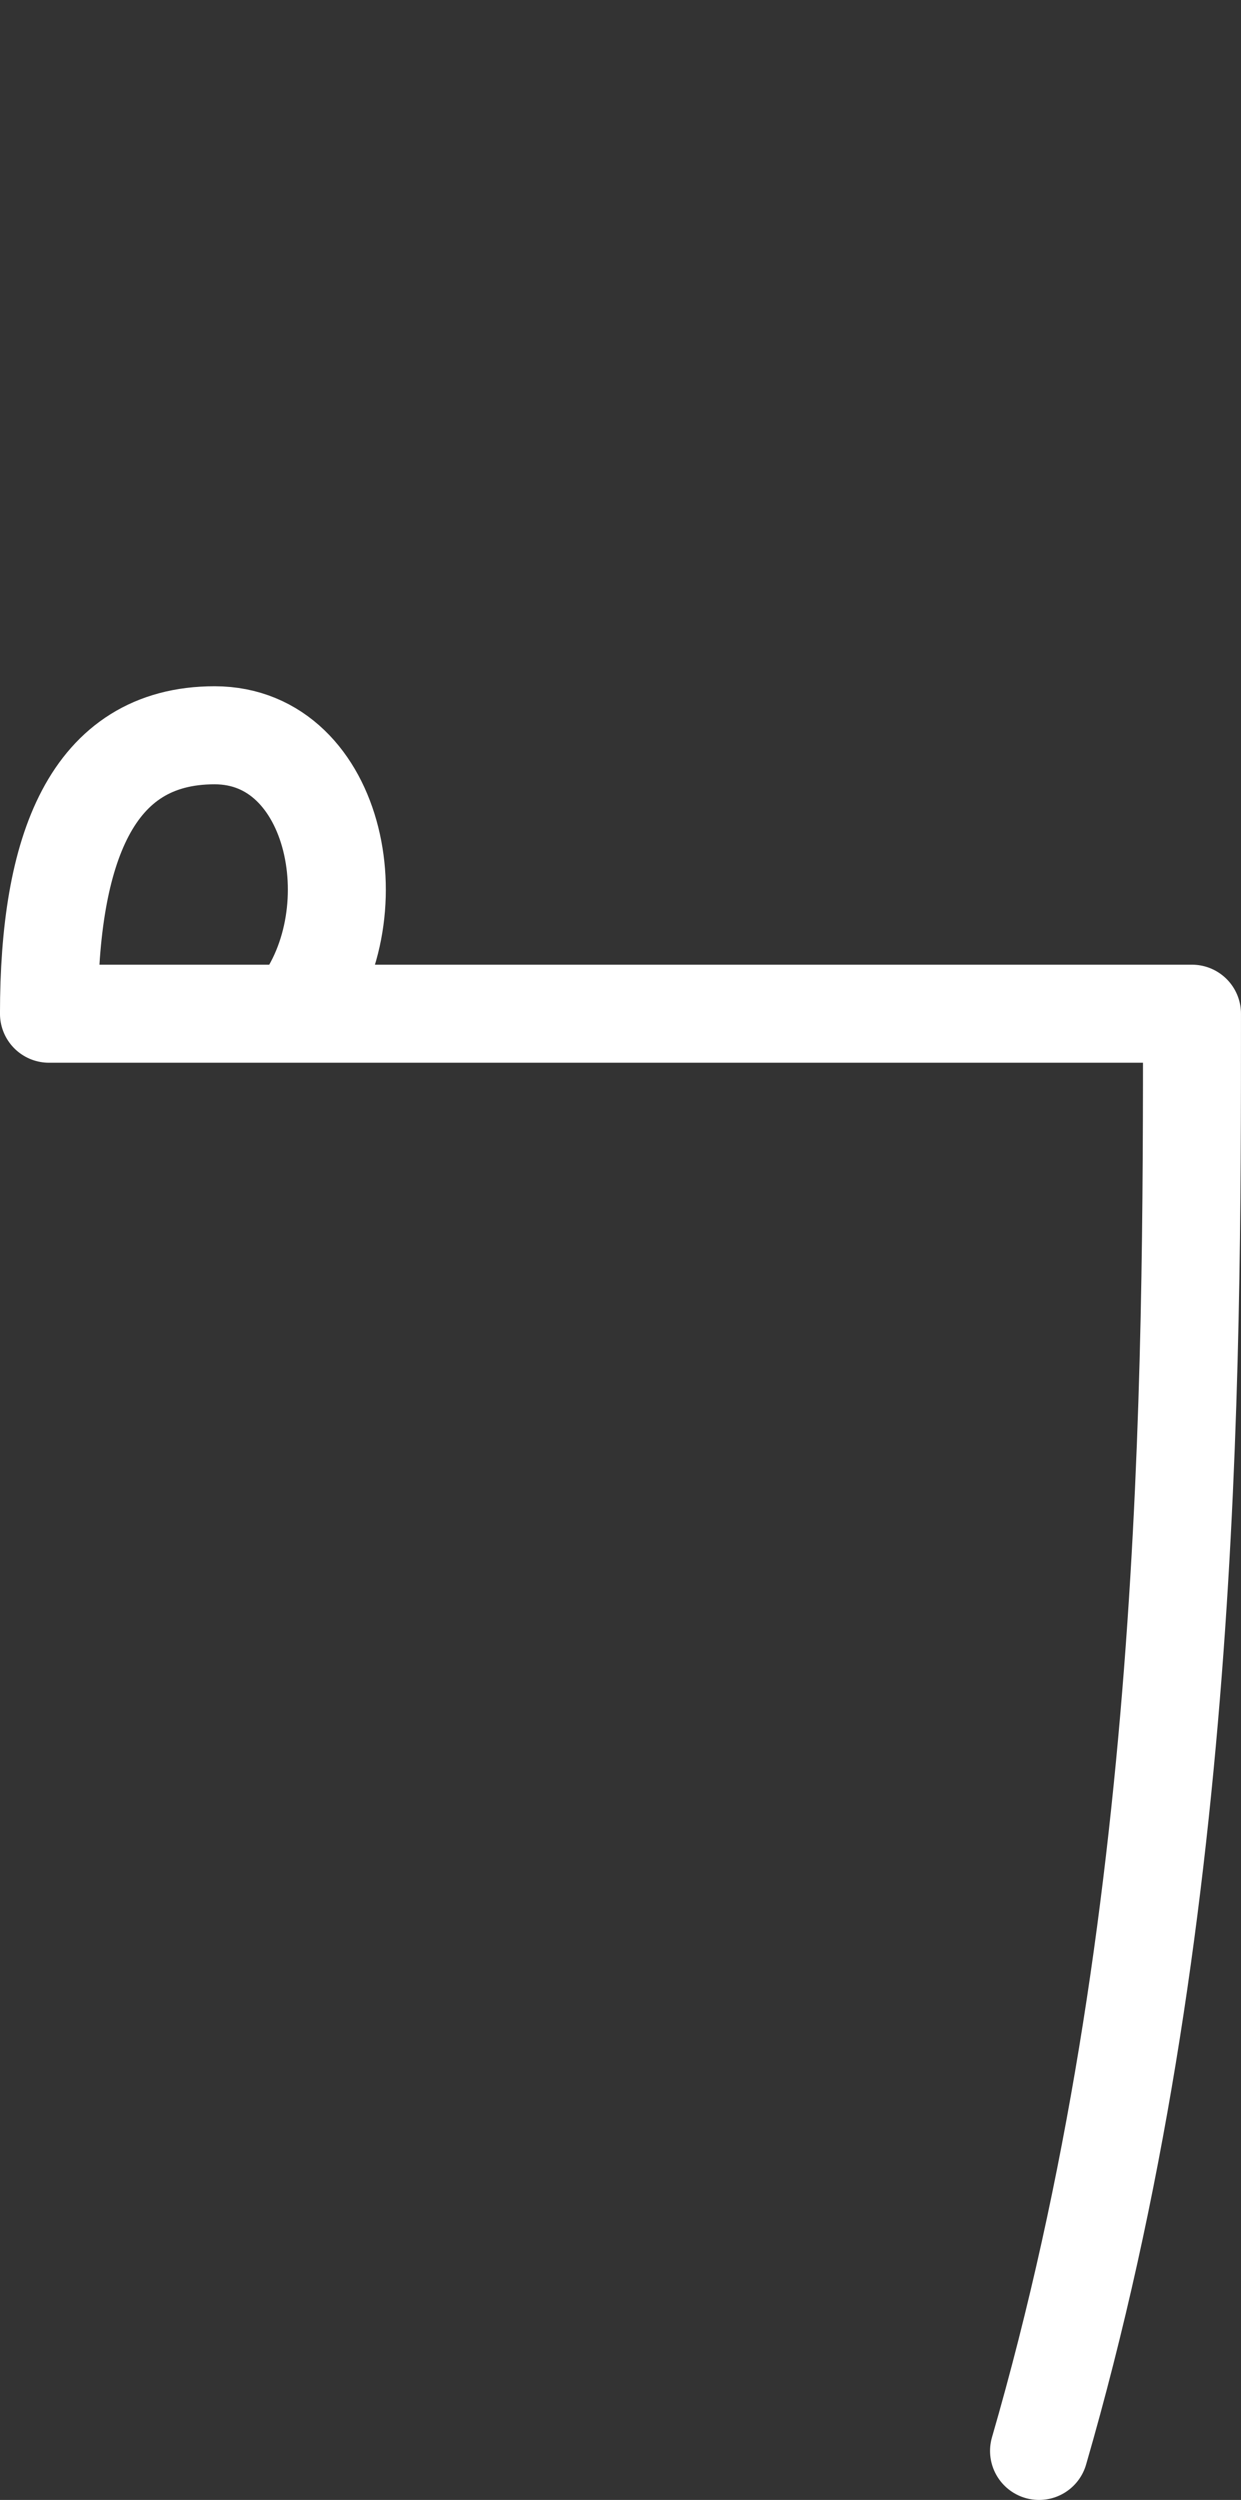 <svg width="152" height="306" viewBox="0 0 152 306" fill="none" xmlns="http://www.w3.org/2000/svg">
<rect x="0" y="0" width="152" height="306" fill="#333333" stroke="none"/>
<path d="M36.1 124.081C45.794 112.5 41.432 90 26.284 90C11.136 90 5.998 104.033 5.998 124.081H145.998C145.998 169.09 145.999 235.346 127.263 300" stroke="white" stroke-width="12" stroke-linecap="round" stroke-linejoin="round"/>
</svg>
